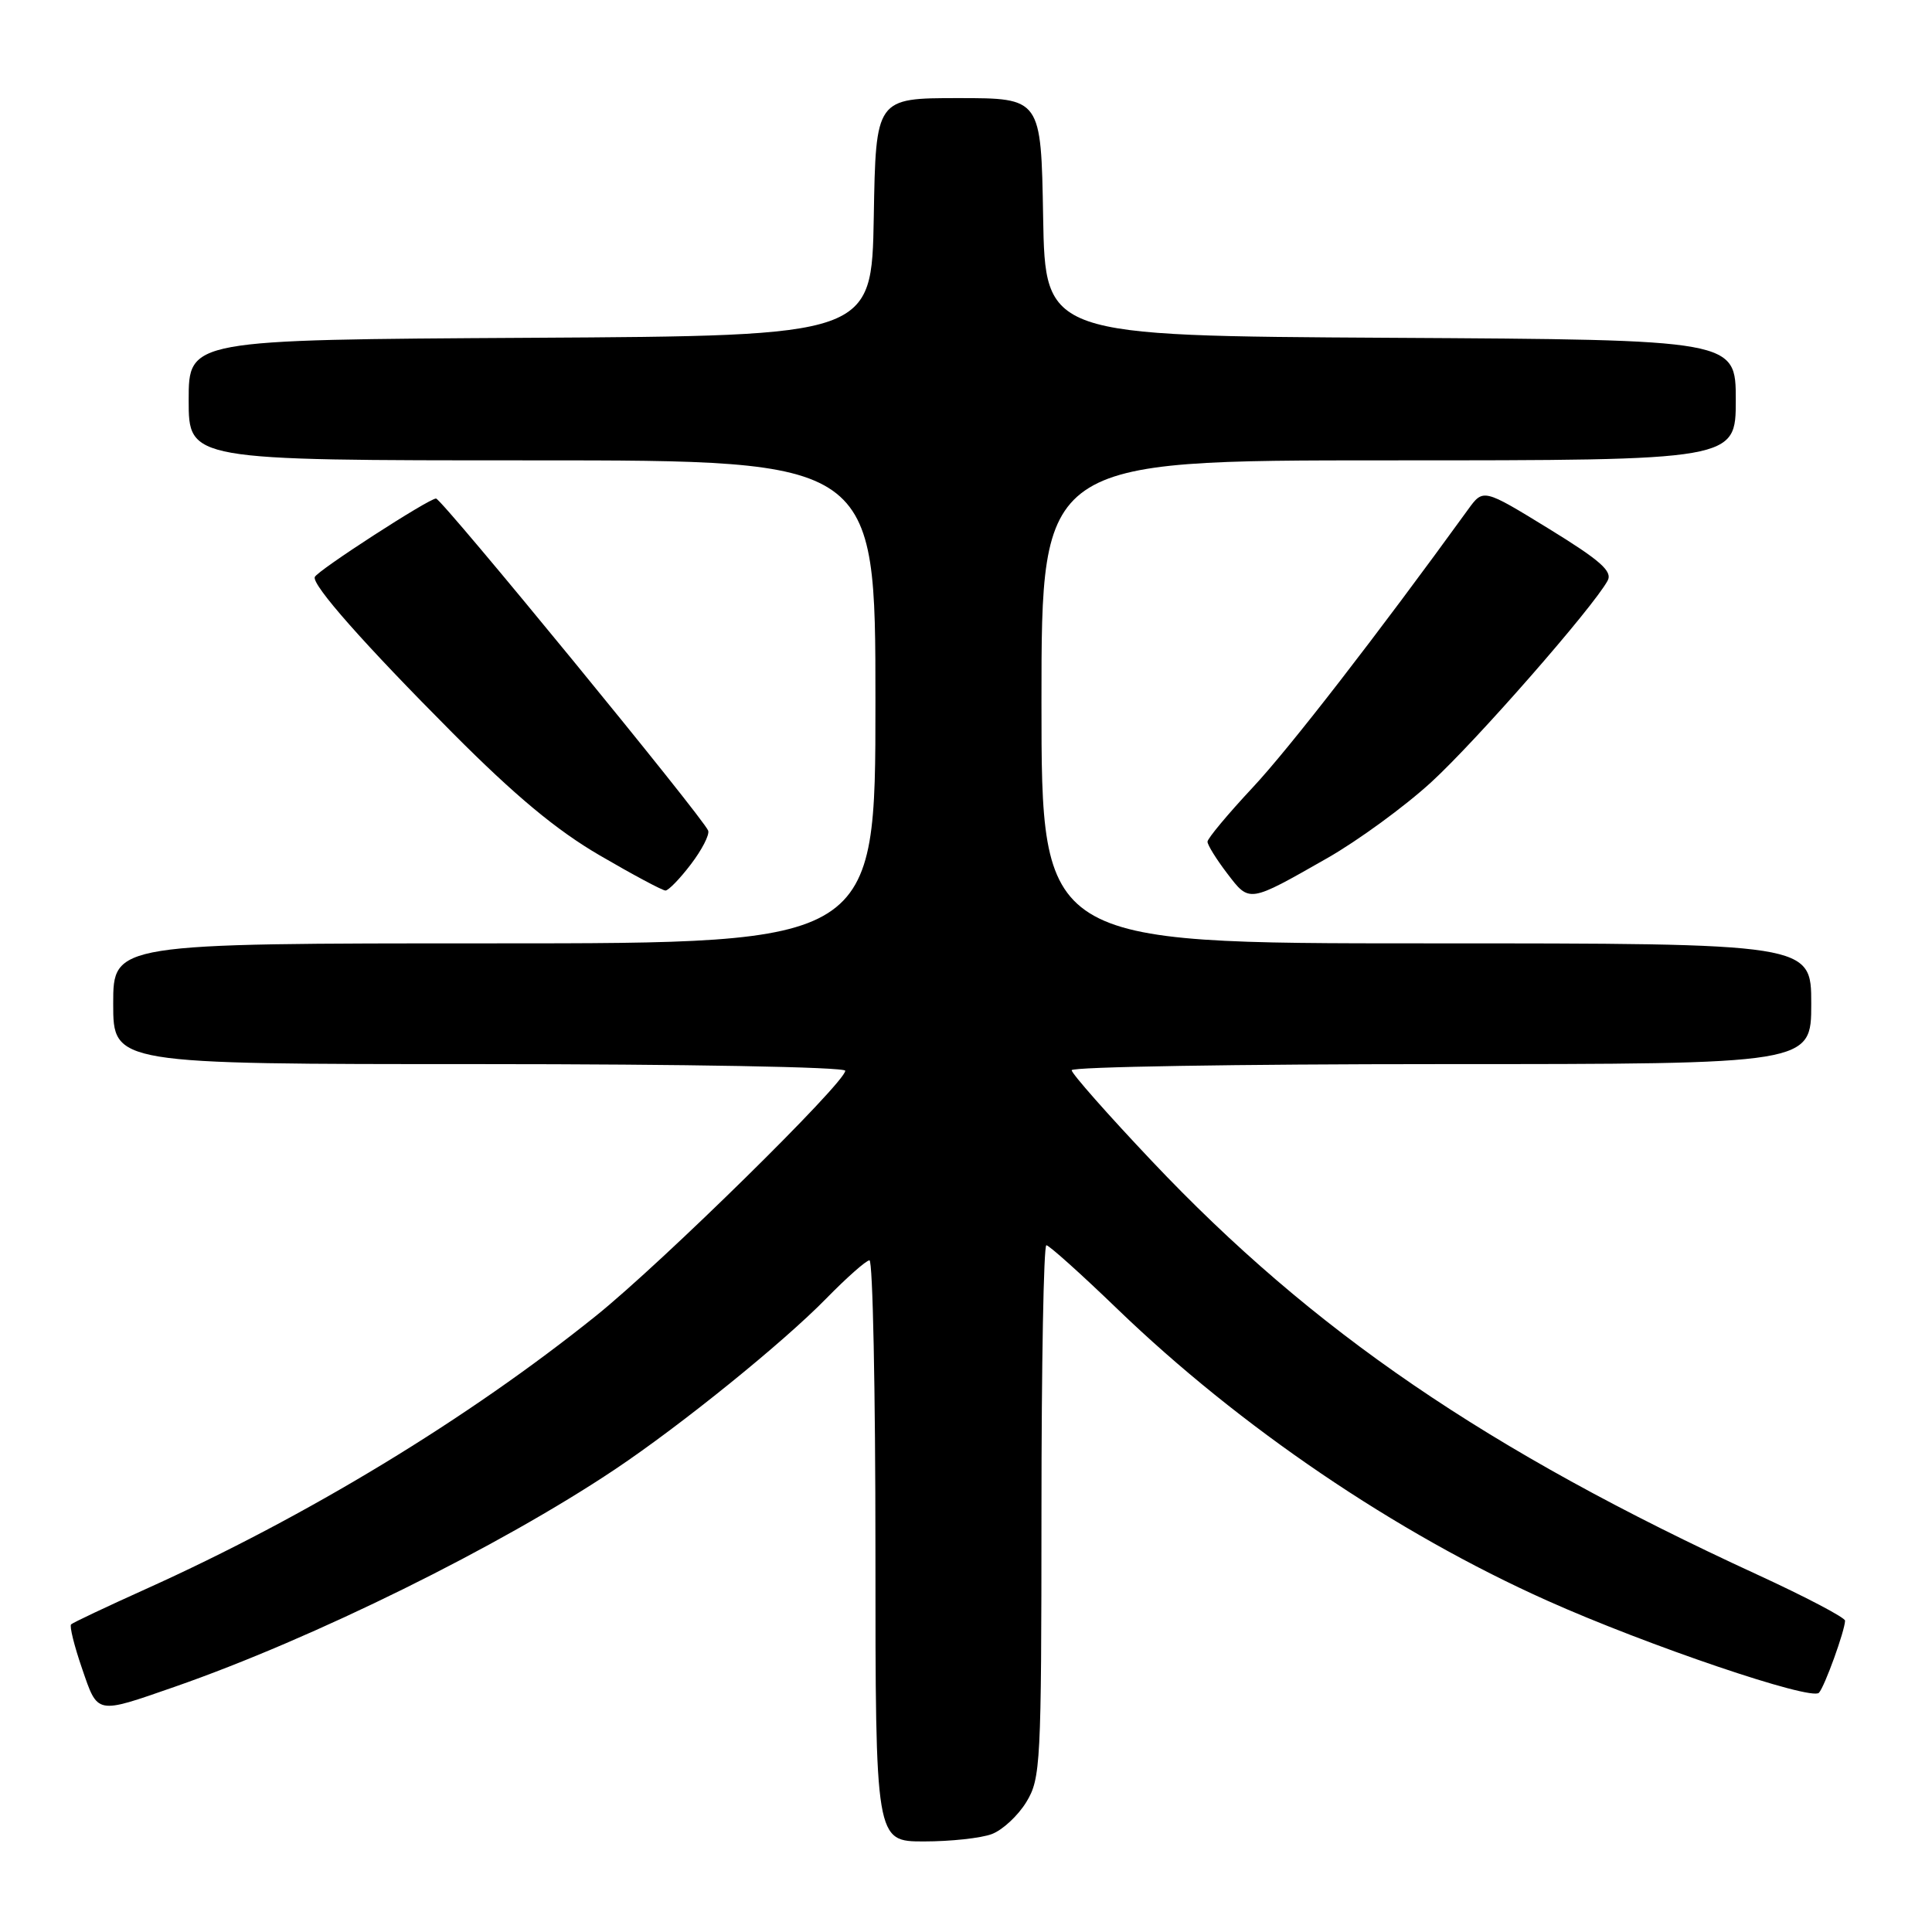 <?xml version="1.0" encoding="UTF-8" standalone="no"?>
<!DOCTYPE svg PUBLIC "-//W3C//DTD SVG 1.1//EN" "http://www.w3.org/Graphics/SVG/1.1/DTD/svg11.dtd" >
<svg xmlns="http://www.w3.org/2000/svg" xmlns:xlink="http://www.w3.org/1999/xlink" version="1.1" viewBox="0 0 256 256">
 <g >
 <path fill="currentColor"
d=" M 131.43 243.02 C 132.84 242.49 134.90 240.58 136.00 238.77 C 137.89 235.67 137.99 233.72 138.00 200.25 C 138.00 180.86 138.29 165.00 138.65 165.00 C 139.00 165.00 143.23 168.79 148.04 173.43 C 164.29 189.10 184.93 203.10 204.99 212.08 C 218.22 218.01 240.02 225.40 241.02 224.30 C 241.78 223.48 244.45 216.09 244.48 214.75 C 244.49 214.34 239.25 211.59 232.84 208.64 C 197.01 192.15 173.95 176.40 152.62 153.84 C 146.78 147.67 142.00 142.25 142.00 141.81 C 142.00 141.36 164.05 141.00 191.00 141.00 C 240.00 141.00 240.00 141.00 240.00 133.00 C 240.00 125.00 240.00 125.00 189.00 125.00 C 138.00 125.00 138.00 125.00 138.00 93.00 C 138.00 61.00 138.00 61.00 184.00 61.00 C 230.00 61.00 230.00 61.00 230.00 53.01 C 230.00 45.02 230.00 45.02 184.25 44.76 C 138.50 44.50 138.50 44.50 138.22 28.75 C 137.95 13.00 137.95 13.00 127.00 13.00 C 116.05 13.00 116.05 13.00 115.78 28.75 C 115.50 44.50 115.50 44.50 70.25 44.76 C 25.00 45.02 25.00 45.02 25.00 53.01 C 25.00 61.00 25.00 61.00 70.50 61.00 C 116.00 61.00 116.00 61.00 116.00 93.00 C 116.00 125.00 116.00 125.00 65.50 125.00 C 15.00 125.00 15.00 125.00 15.00 133.00 C 15.00 141.00 15.00 141.00 63.50 141.00 C 90.85 141.00 112.00 141.38 112.00 141.88 C 112.00 143.45 87.75 167.29 79.00 174.33 C 61.99 188.00 40.71 200.92 19.31 210.56 C 14.10 212.91 9.65 215.01 9.42 215.24 C 9.19 215.47 9.84 218.10 10.87 221.08 C 12.98 227.22 12.65 227.16 23.09 223.53 C 41.52 217.12 66.18 204.94 81.50 194.69 C 90.26 188.83 103.76 177.91 109.46 172.08 C 112.19 169.29 114.78 167.00 115.21 167.00 C 115.65 167.00 116.00 184.32 116.00 205.50 C 116.00 244.00 116.00 244.00 122.43 244.00 C 125.97 244.00 130.02 243.56 131.43 243.02 Z  M 175.88 113.70 C 179.93 111.39 186.14 106.86 189.66 103.63 C 195.61 98.18 211.10 80.48 213.02 76.94 C 213.69 75.70 212.06 74.26 205.21 70.05 C 196.54 64.73 196.54 64.73 194.52 67.52 C 182.53 84.07 170.84 99.17 165.96 104.38 C 162.68 107.89 160.00 111.11 160.00 111.53 C 160.00 111.96 161.17 113.85 162.60 115.72 C 165.59 119.64 165.40 119.67 175.88 113.70 Z  M 91.54 114.53 C 93.00 112.62 94.03 110.62 93.84 110.07 C 93.30 108.50 58.58 66.12 57.78 66.06 C 56.92 65.99 42.01 75.63 41.71 76.46 C 41.32 77.51 48.27 85.37 59.95 97.10 C 68.26 105.45 73.74 110.01 79.48 113.35 C 83.87 115.91 87.78 118.00 88.18 118.00 C 88.57 118.00 90.09 116.44 91.54 114.53 Z "/>
</g>
</svg>